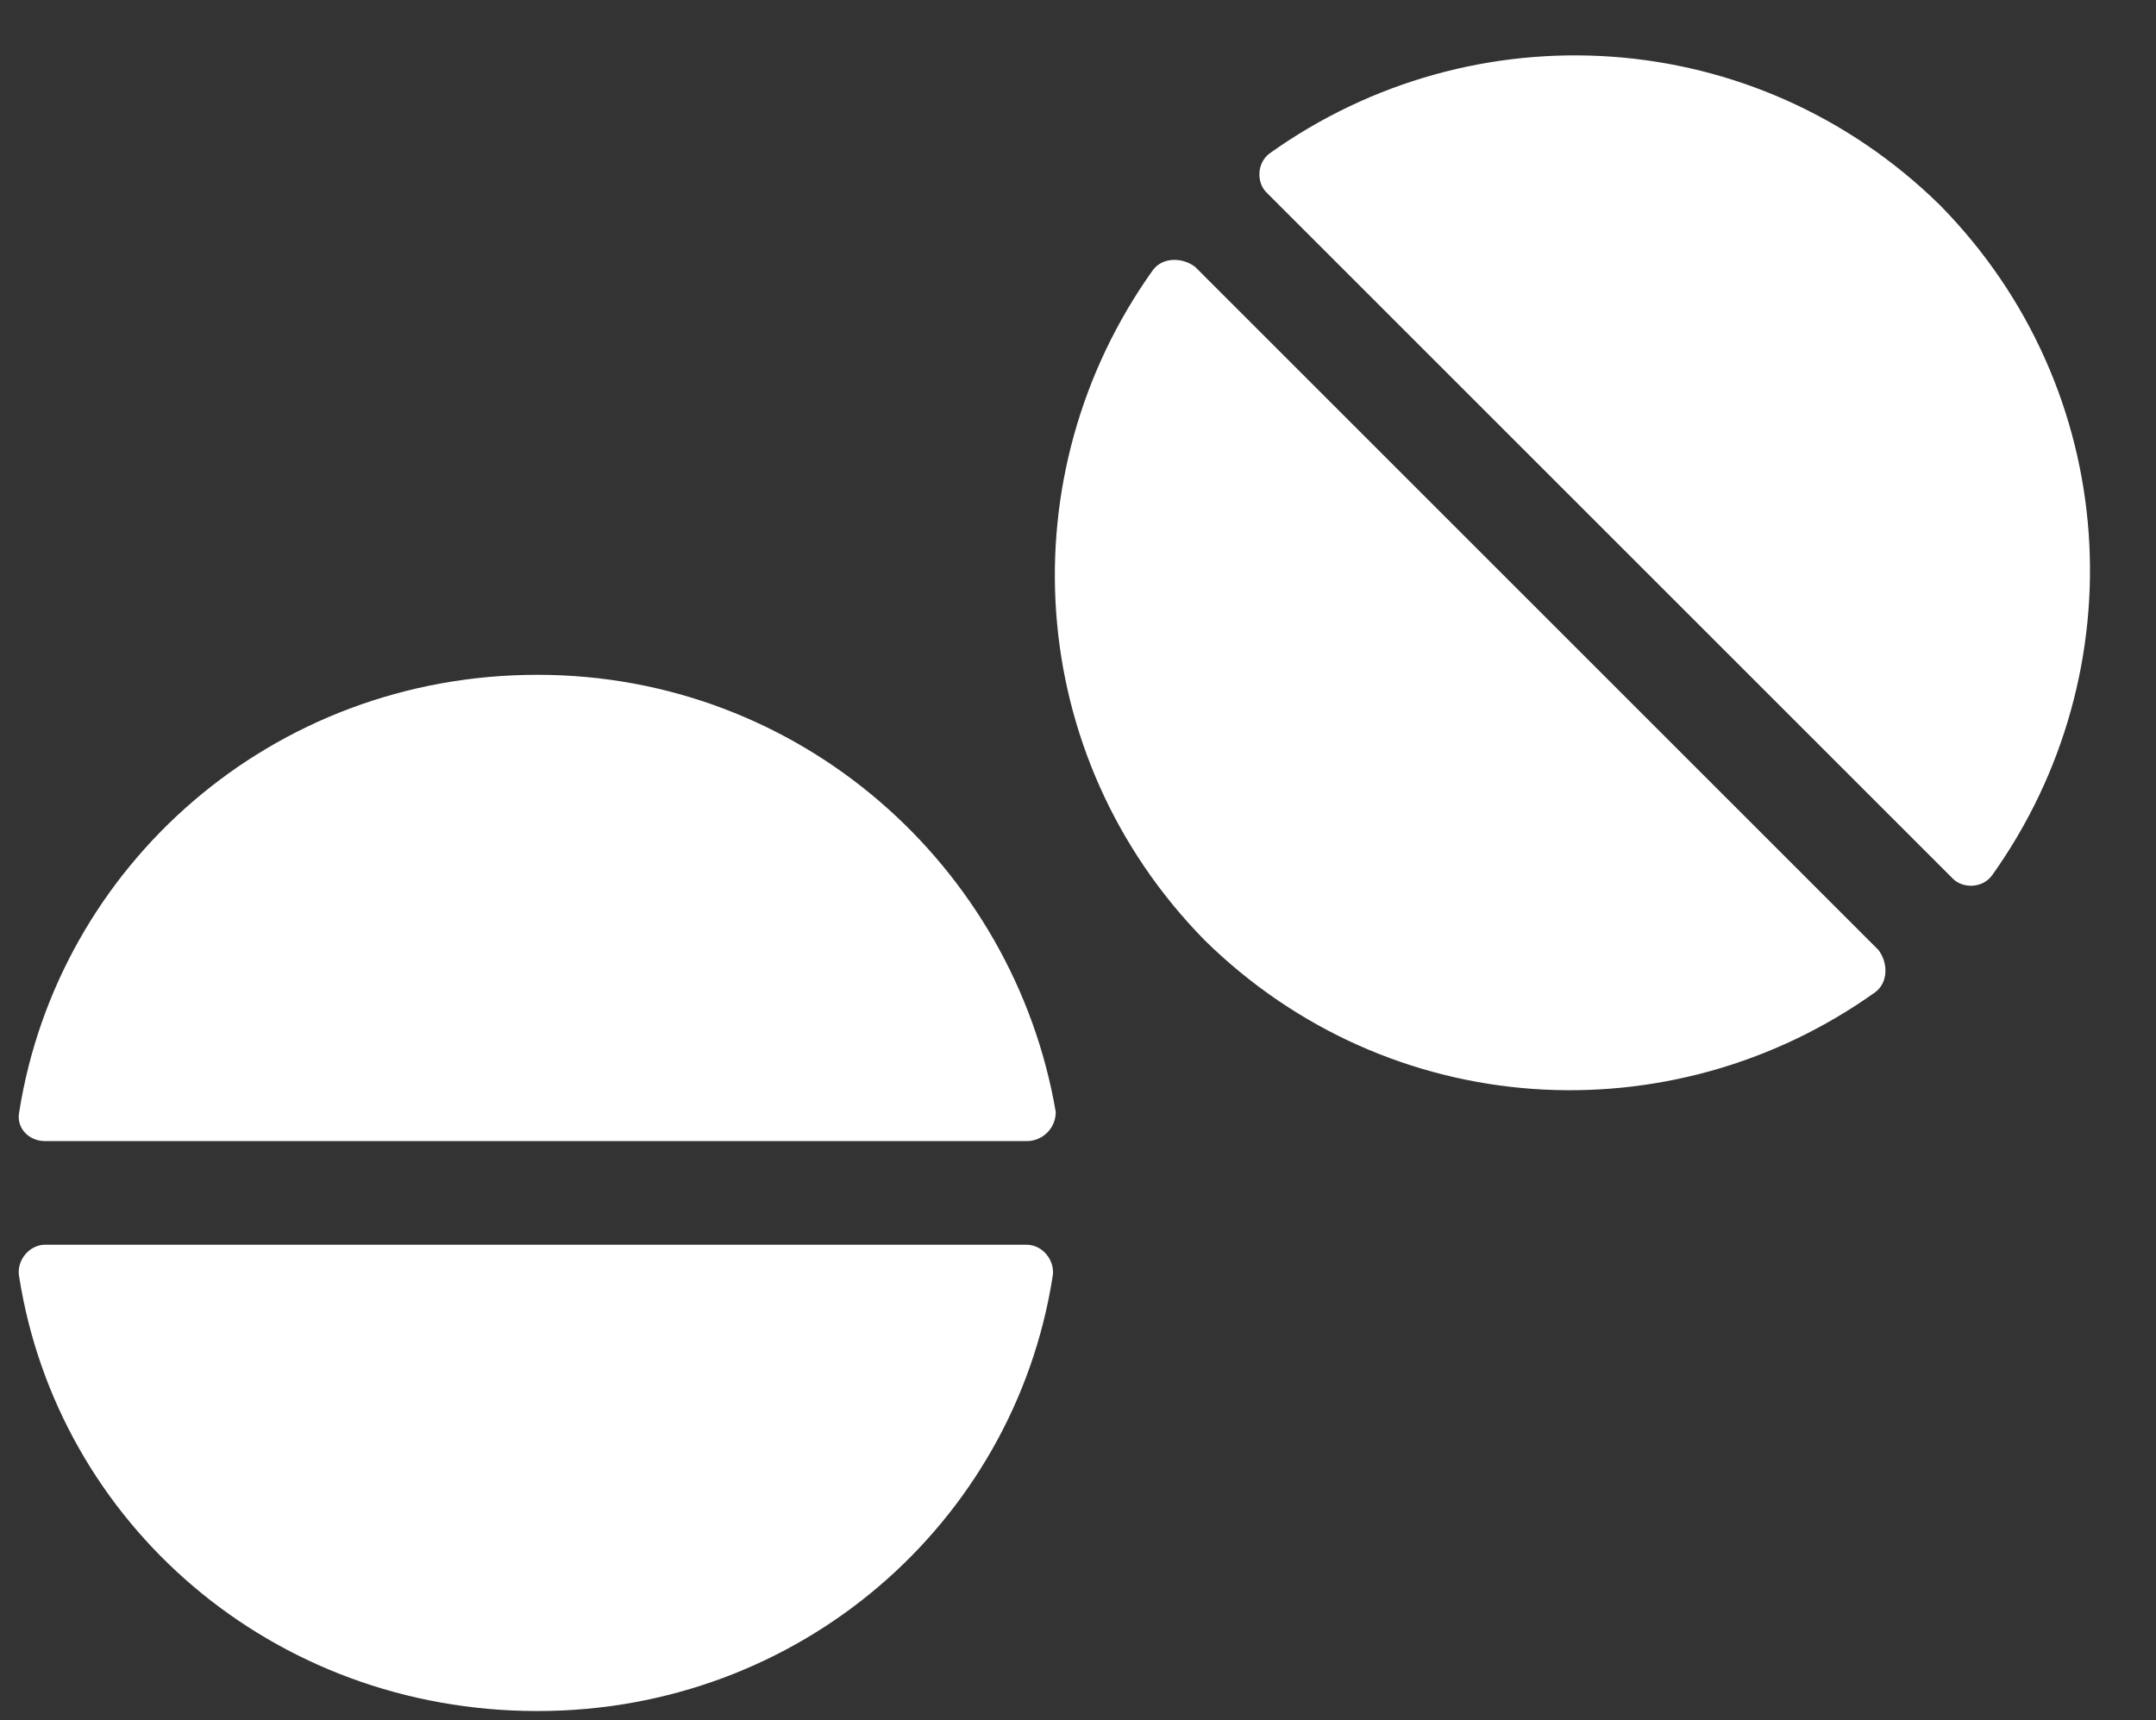 <svg width="104" height="83" viewBox="0 0 104 83" fill="none" xmlns="http://www.w3.org/2000/svg">
<rect x="0" y="0" width="104" height="83" fill="#333333" stroke="none"/>
<path d="M25.927 32.56C38.584 32.56 48.896 41.779 50.927 53.654C50.927 54.435 50.302 55.06 49.521 55.06H2.177C1.396 55.06 0.771 54.435 0.927 53.654C2.802 41.779 13.115 32.56 25.927 32.56ZM49.521 60.06C50.302 60.06 50.927 60.841 50.771 61.623C48.896 73.498 38.584 82.56 25.927 82.56C13.115 82.56 2.802 73.498 0.927 61.623C0.771 60.841 1.396 60.06 2.177 60.06H49.521ZM93.584 9.904C102.334 18.81 103.115 32.404 96.084 42.248C95.615 42.873 94.677 42.873 94.209 42.404L61.084 9.279C60.615 8.81 60.615 7.873 61.24 7.404C71.084 0.373 84.677 1.154 93.584 9.904ZM57.646 12.873L90.615 45.841C91.084 46.466 91.084 47.404 90.459 47.873C80.615 54.904 67.021 54.123 58.115 45.373C49.365 36.466 48.584 22.873 55.615 13.029C56.084 12.404 57.021 12.404 57.646 12.873Z" fill="white"/>
</svg>
